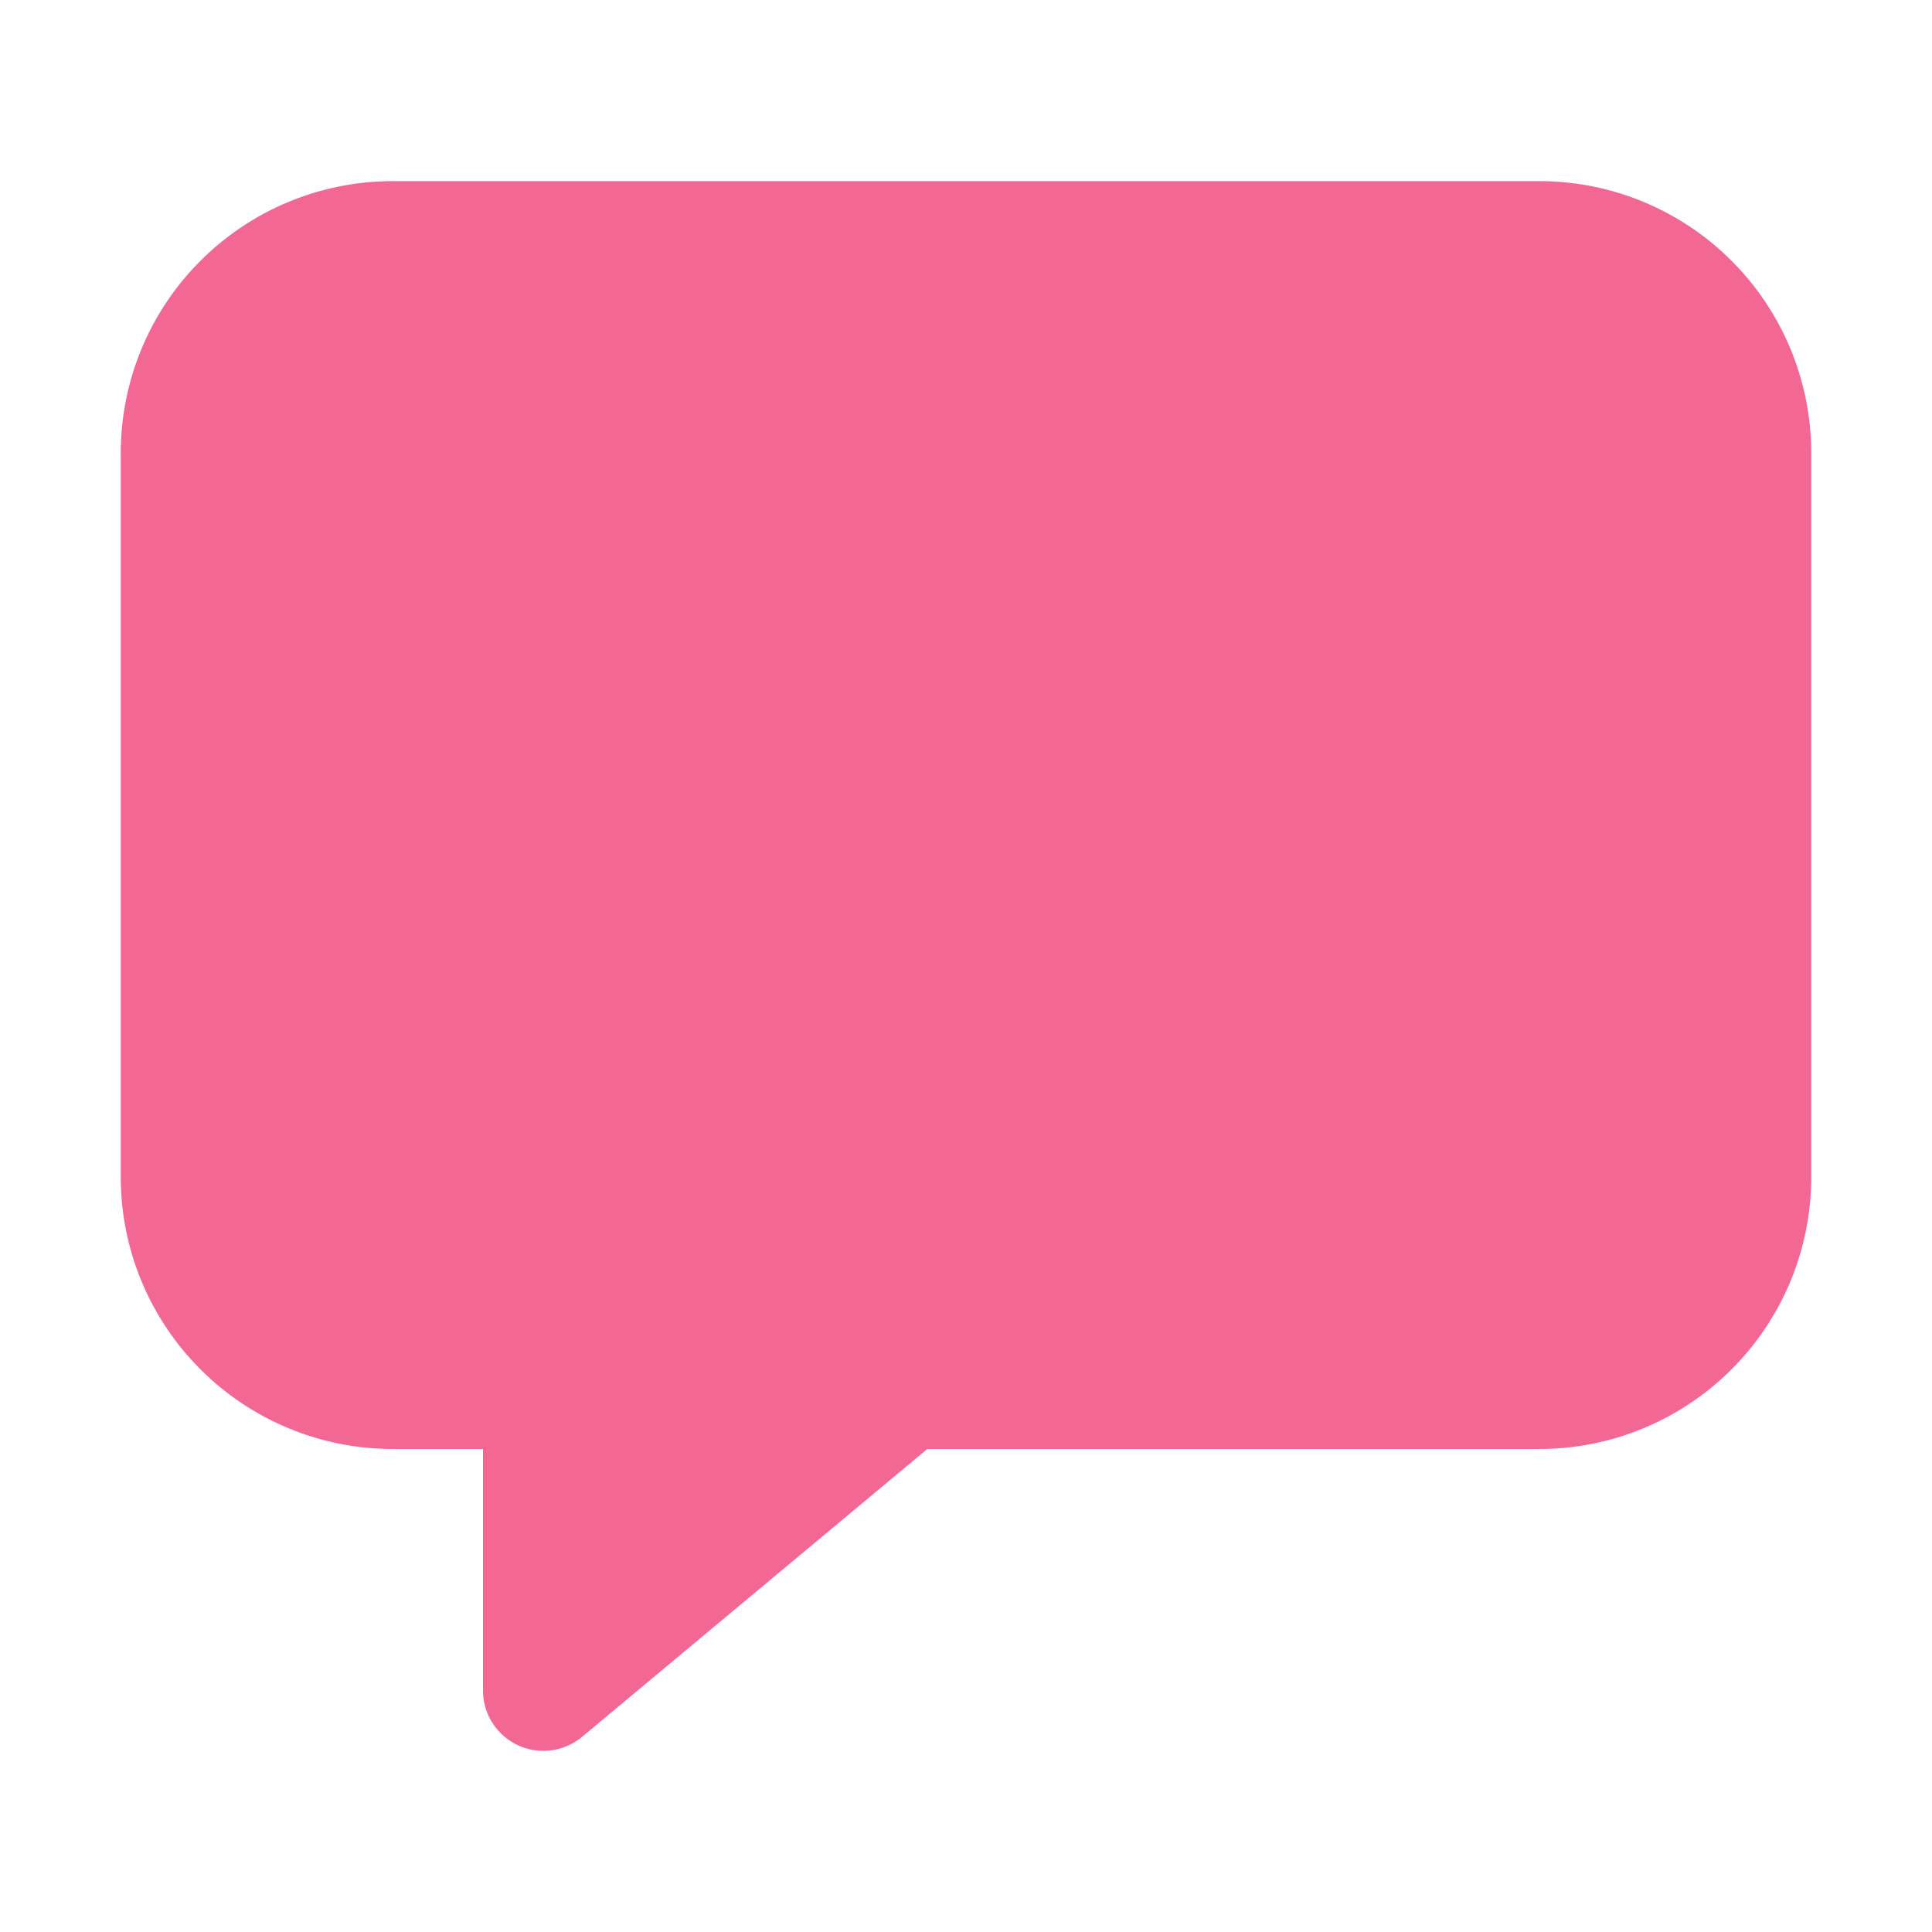<svg width="24" height="24" viewBox="0 0 24 24" fill="none" xmlns="http://www.w3.org/2000/svg">
<path d="M6.75 21.75C6.551 21.75 6.36 21.671 6.22 21.53C6.079 21.39 6 21.199 6 21V18H4.875C3.98 17.999 3.122 17.643 2.49 17.01C1.857 16.378 1.501 15.52 1.5 14.625V5.625C1.501 4.73 1.857 3.872 2.49 3.24C3.122 2.607 3.98 2.251 4.875 2.25H19.125C20.02 2.251 20.878 2.607 21.51 3.24C22.143 3.872 22.499 4.73 22.5 5.625V14.625C22.499 15.52 22.143 16.378 21.51 17.01C20.878 17.643 20.02 17.999 19.125 18H11.519L7.23 21.576C7.096 21.688 6.926 21.75 6.75 21.75Z" fill="#F36795"/>
</svg>
